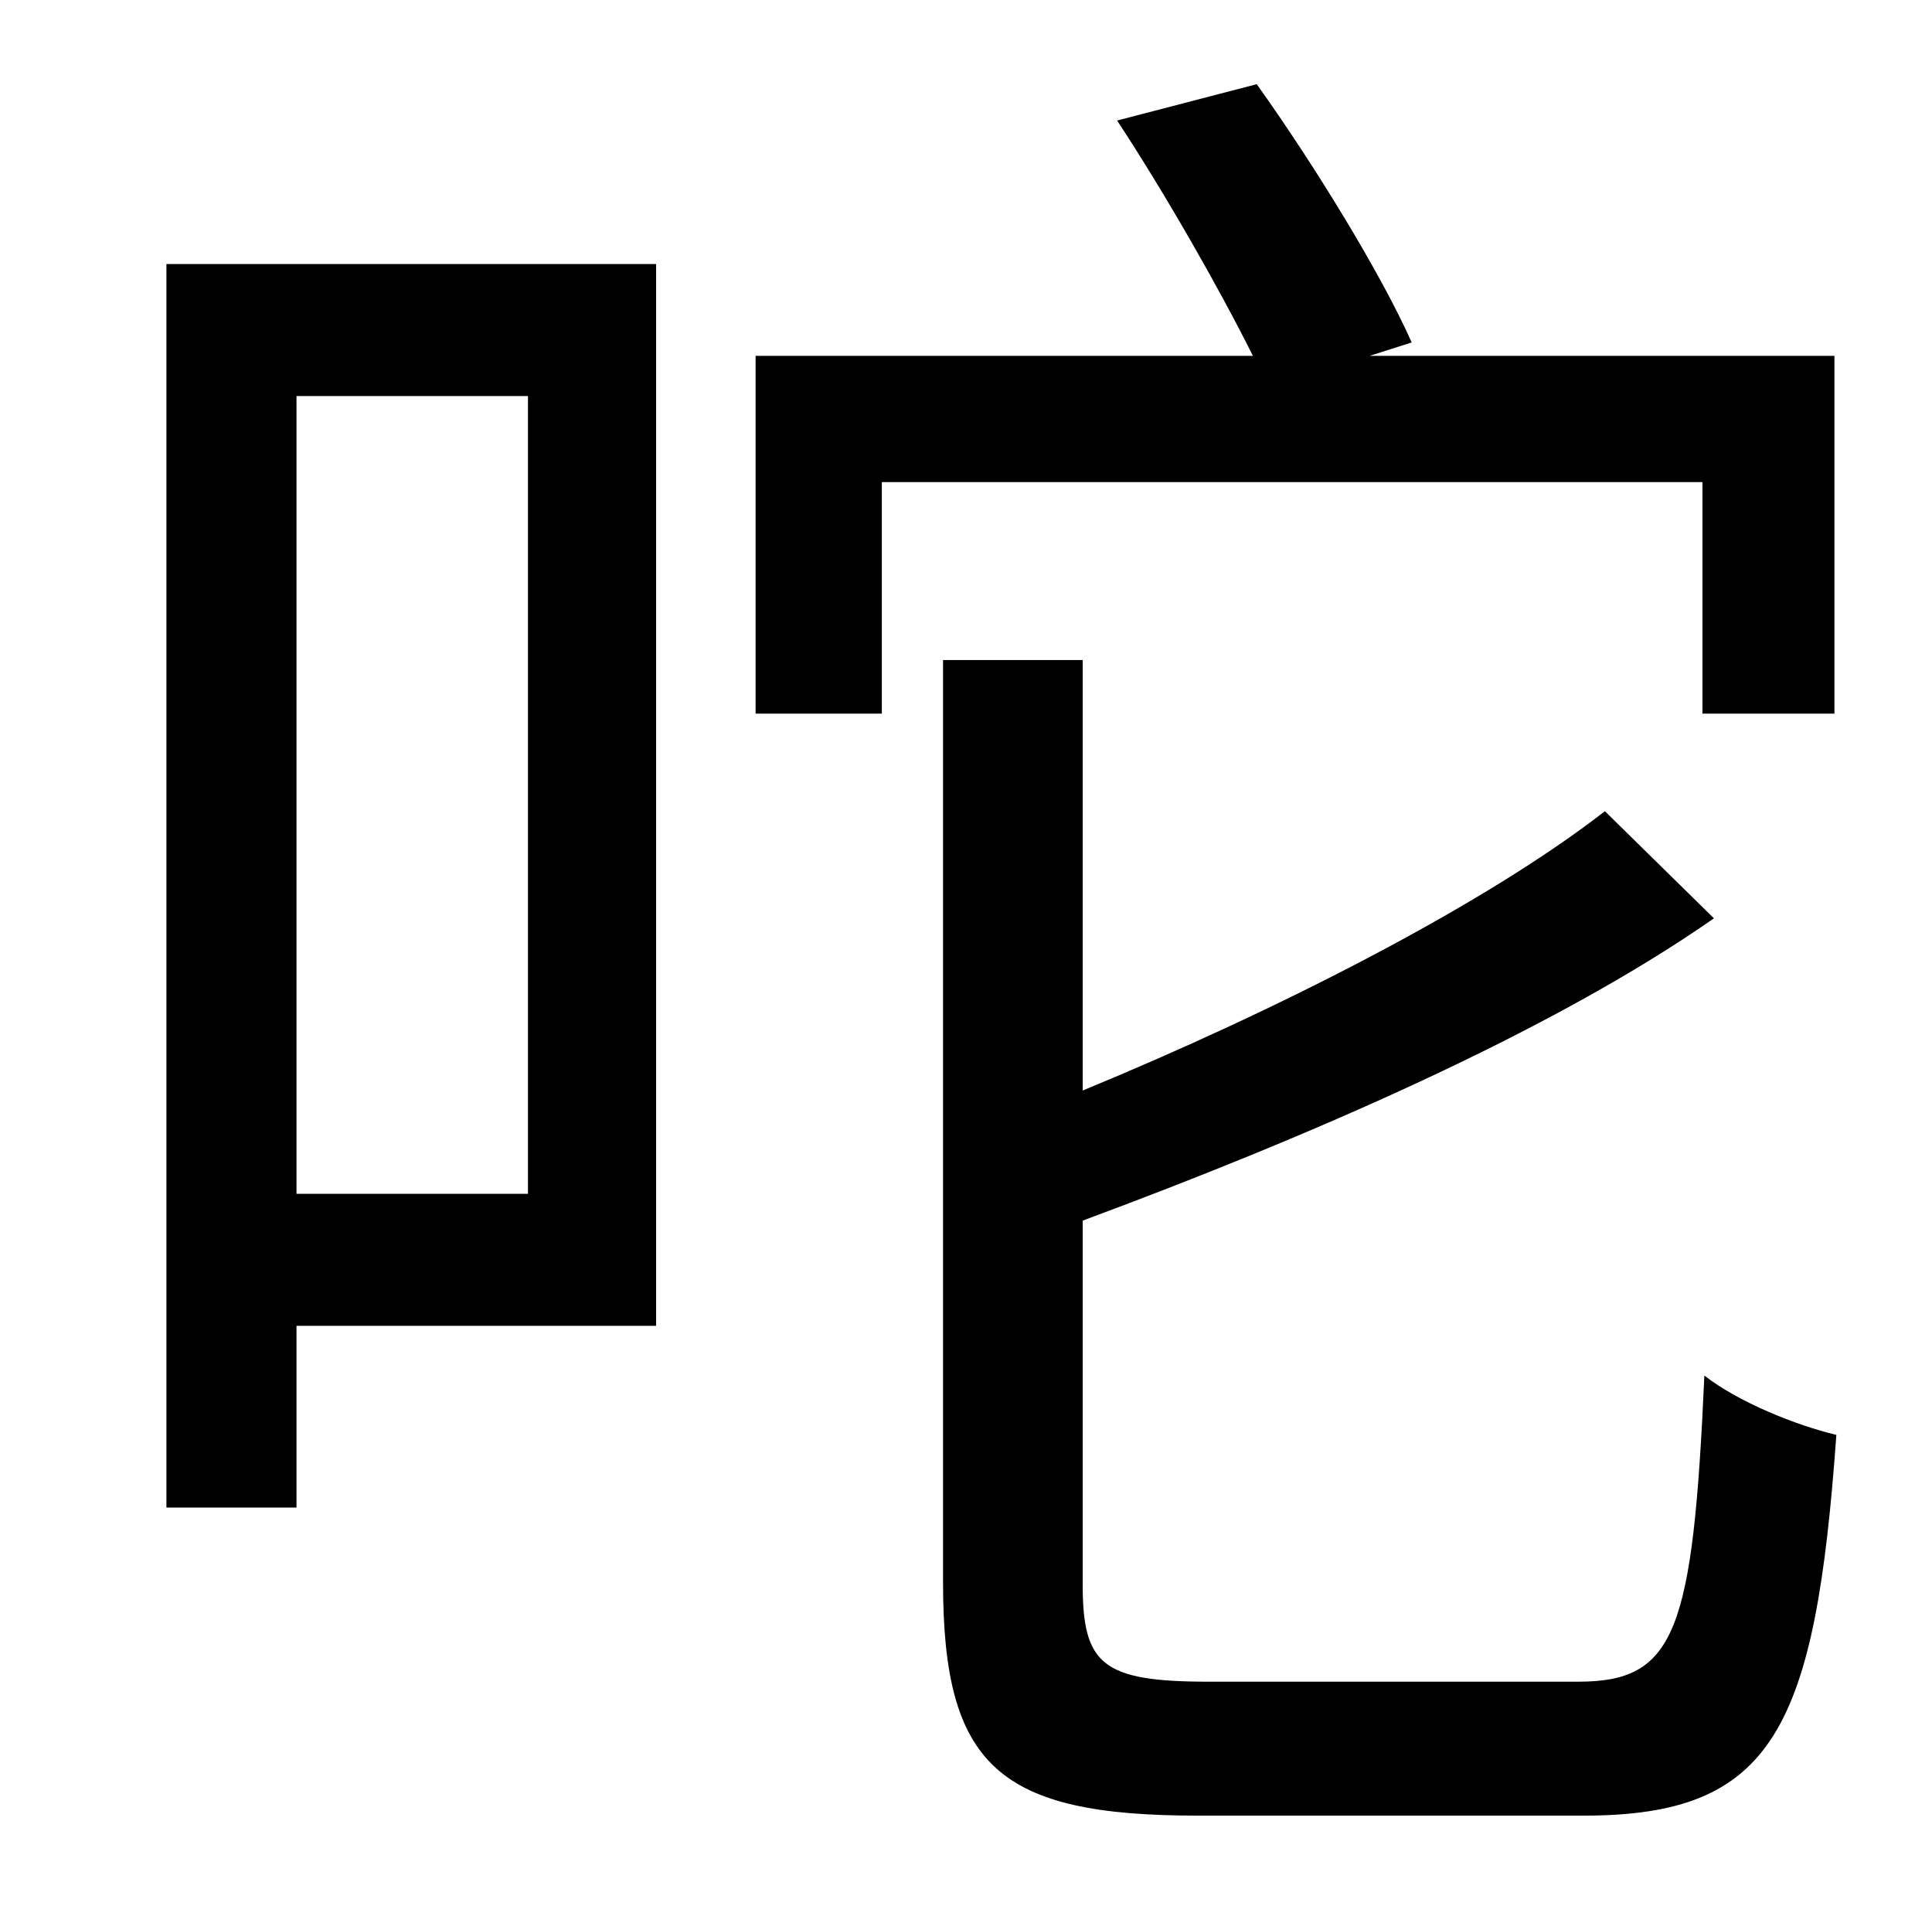 <?xml version="1.0" standalone="no"?>
<!DOCTYPE svg PUBLIC "-//W3C//DTD SVG 1.1//EN" "http://www.w3.org/Graphics/SVG/1.1/DTD/svg11.dtd" >
<svg xmlns="http://www.w3.org/2000/svg" xmlns:xlink="http://www.w3.org/1999/xlink" version="1.1" viewBox="-10 0 1010 1000">
   <path fill="currentColor"
d="M266 207h-121v417h121v-417zM333 138v555h-188v95h-68v-650h256zM880 373v-121h-429v121h-66v-187h260c-18 -36 -46 -85 -71 -123l73 -19c30 42 65 99 81 135l-22 7h243v187h-69zM622 879h193c51 0 60 -26 66 -160c18 14 48 26 69 31c-11 154 -33 199 -132 199h-202
c-104 0 -133 -26 -133 -122v-482h73v225c102 -42 210 -97 273 -146l57 56c-86 60 -214 115 -330 158v190c0 42 10 51 66 51z" />
</svg>
